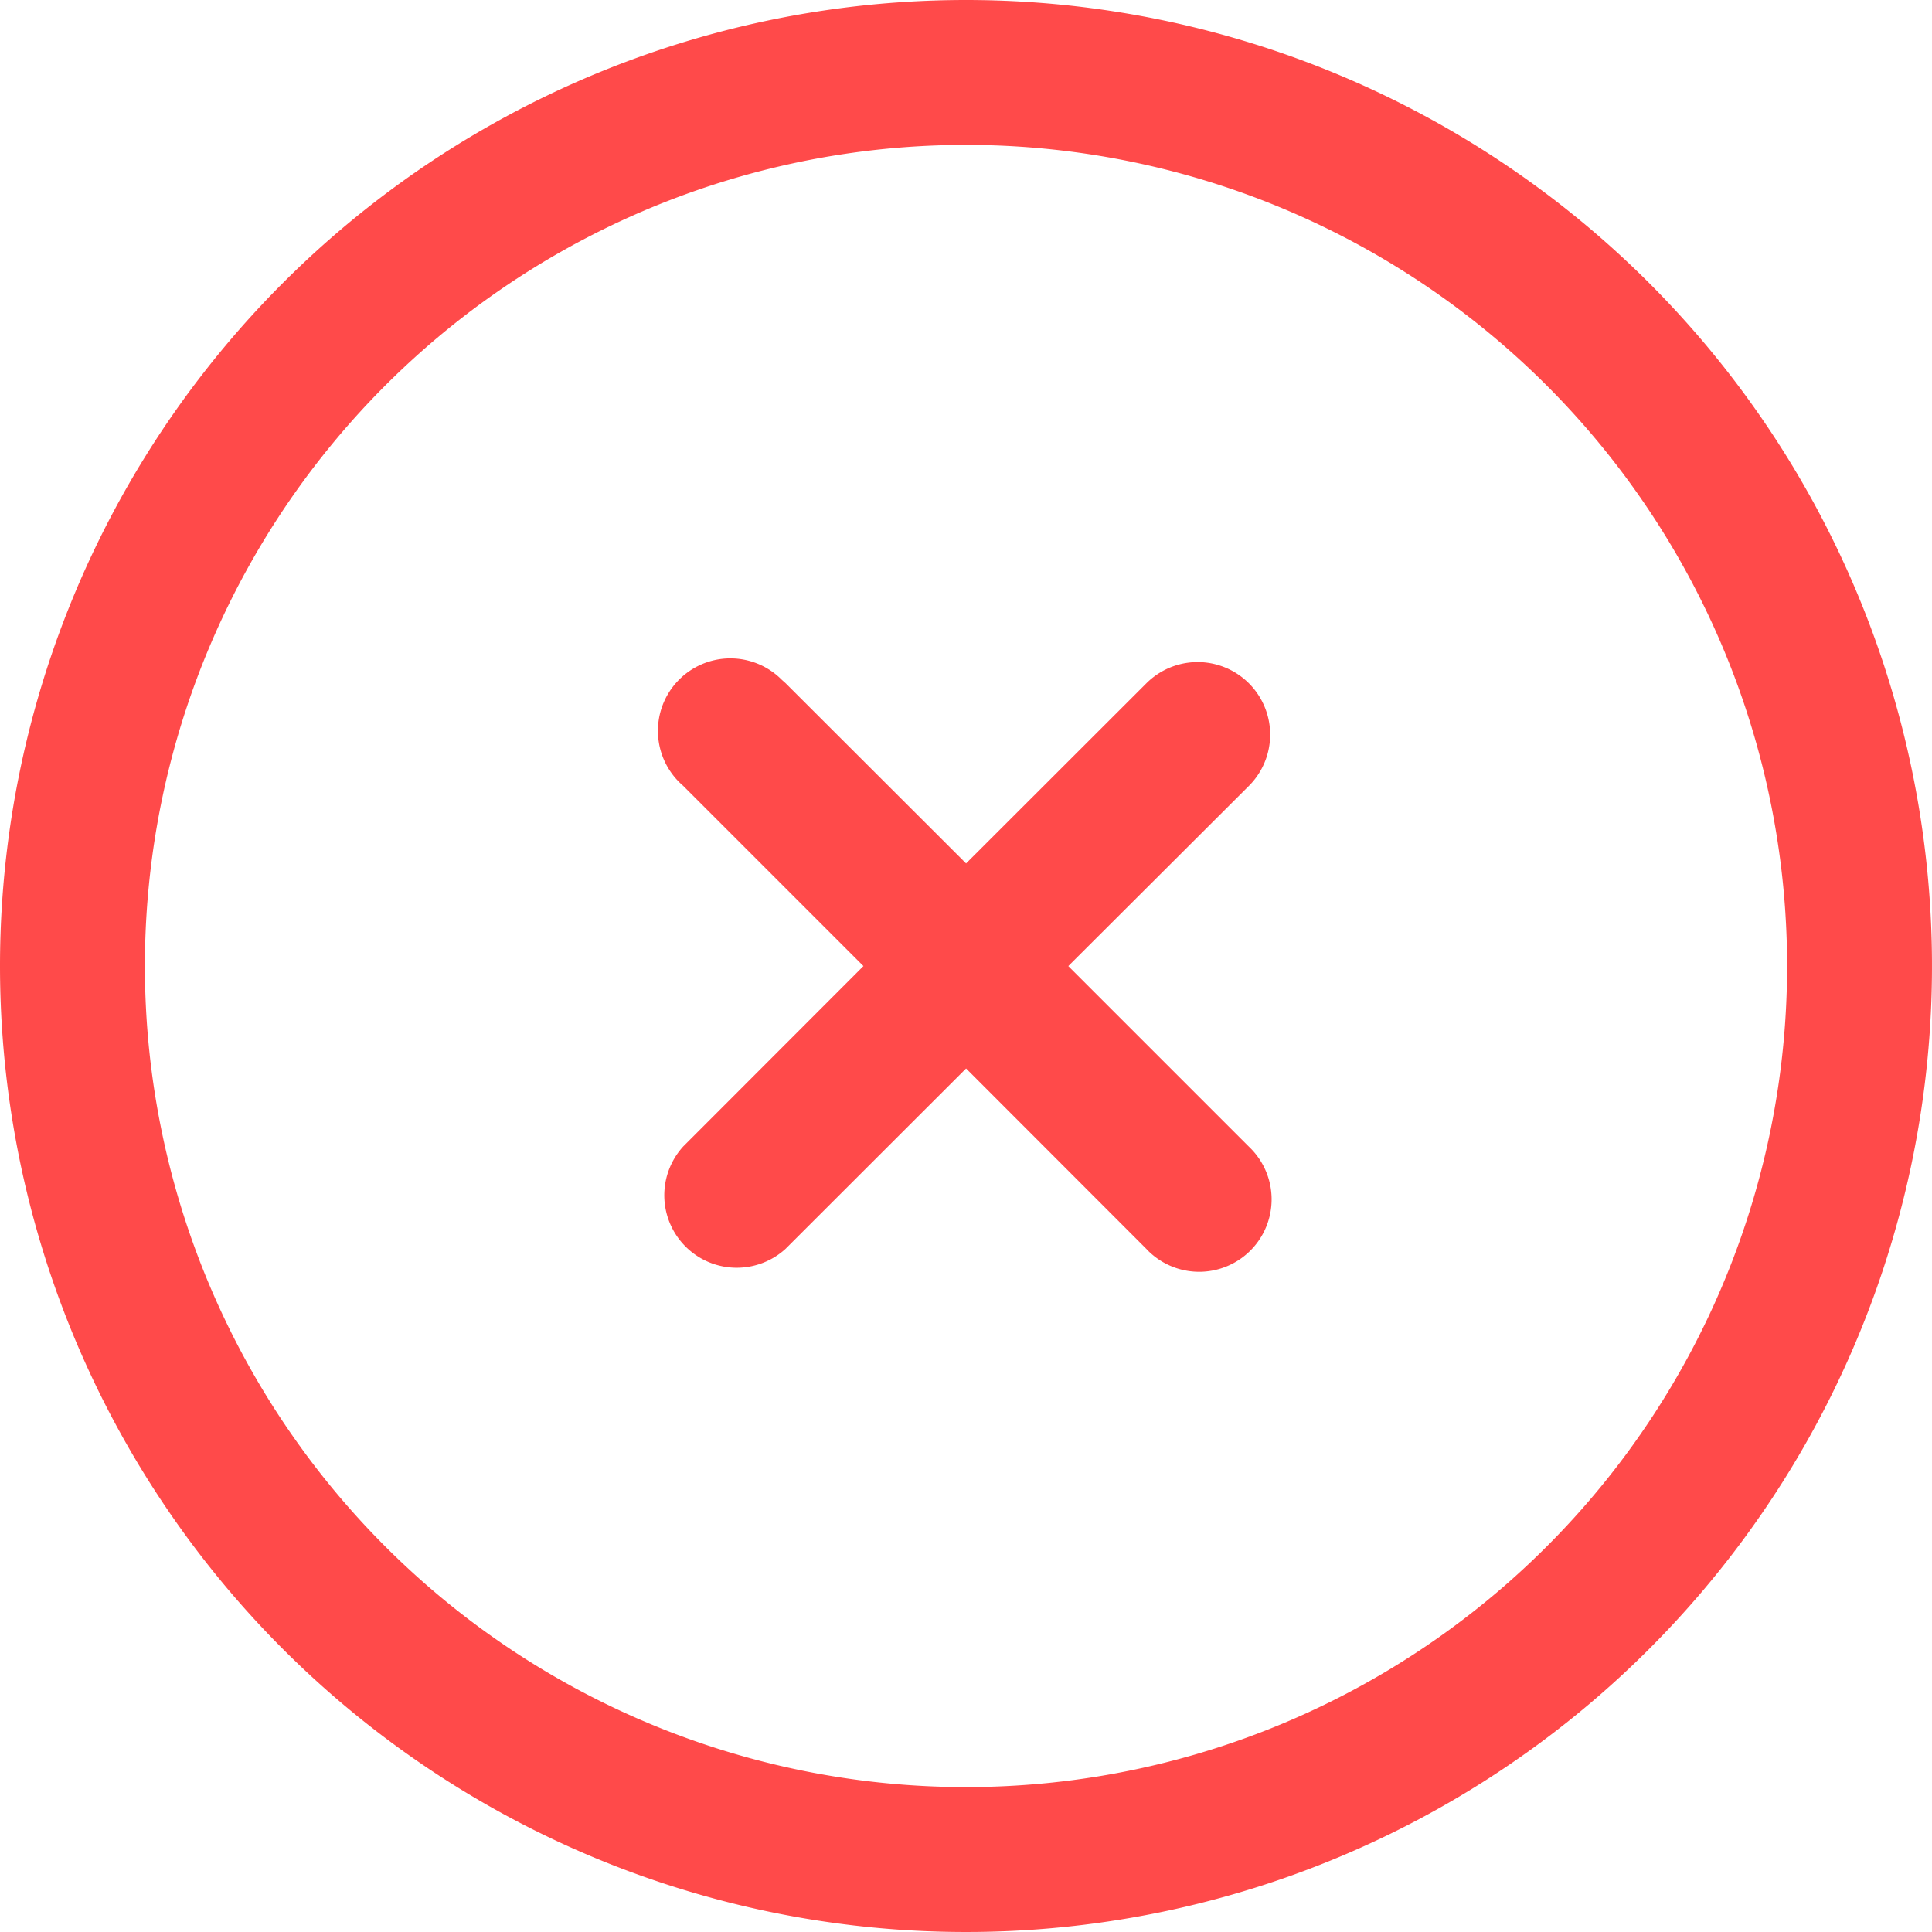 <svg xmlns="http://www.w3.org/2000/svg" width="24" height="24" viewBox="0 0 24 24">
  <g id="Iconly_Light-Outline_Danger-Circle" data-name="Iconly Light-Outline Danger-Circle" transform="translate(-287.638 -410.237)">
    <g id="Danger-Circle" transform="translate(287.638 410.237)">
      <path id="Combined-Shape-2" d="M299.638,410.237a12,12,0,1,1-12,12A12,12,0,0,1,299.638,410.237Zm0,1.8a10.2,10.2,0,1,0,10.2,10.2A10.2,10.2,0,0,0,299.638,412.037Zm-2.242,6.686,2.243,2.24,2.24-2.238A.9.9,0,0,1,303.152,420l-2.243,2.238,2.244,2.244a.9.9,0,0,1-1.228,1.316c-.016-.014-.03-.029-.044-.044l-2.242-2.244-2.242,2.24a.9.9,0,0,1-1.271-1.272l2.238-2.24-2.24-2.24a.9.9,0,1,1,1.226-1.316Z" transform="translate(-287.638 -410.237)" fill="#ff4a4a" fill-rule="evenodd"/>
    </g>
  </g>
</svg>
